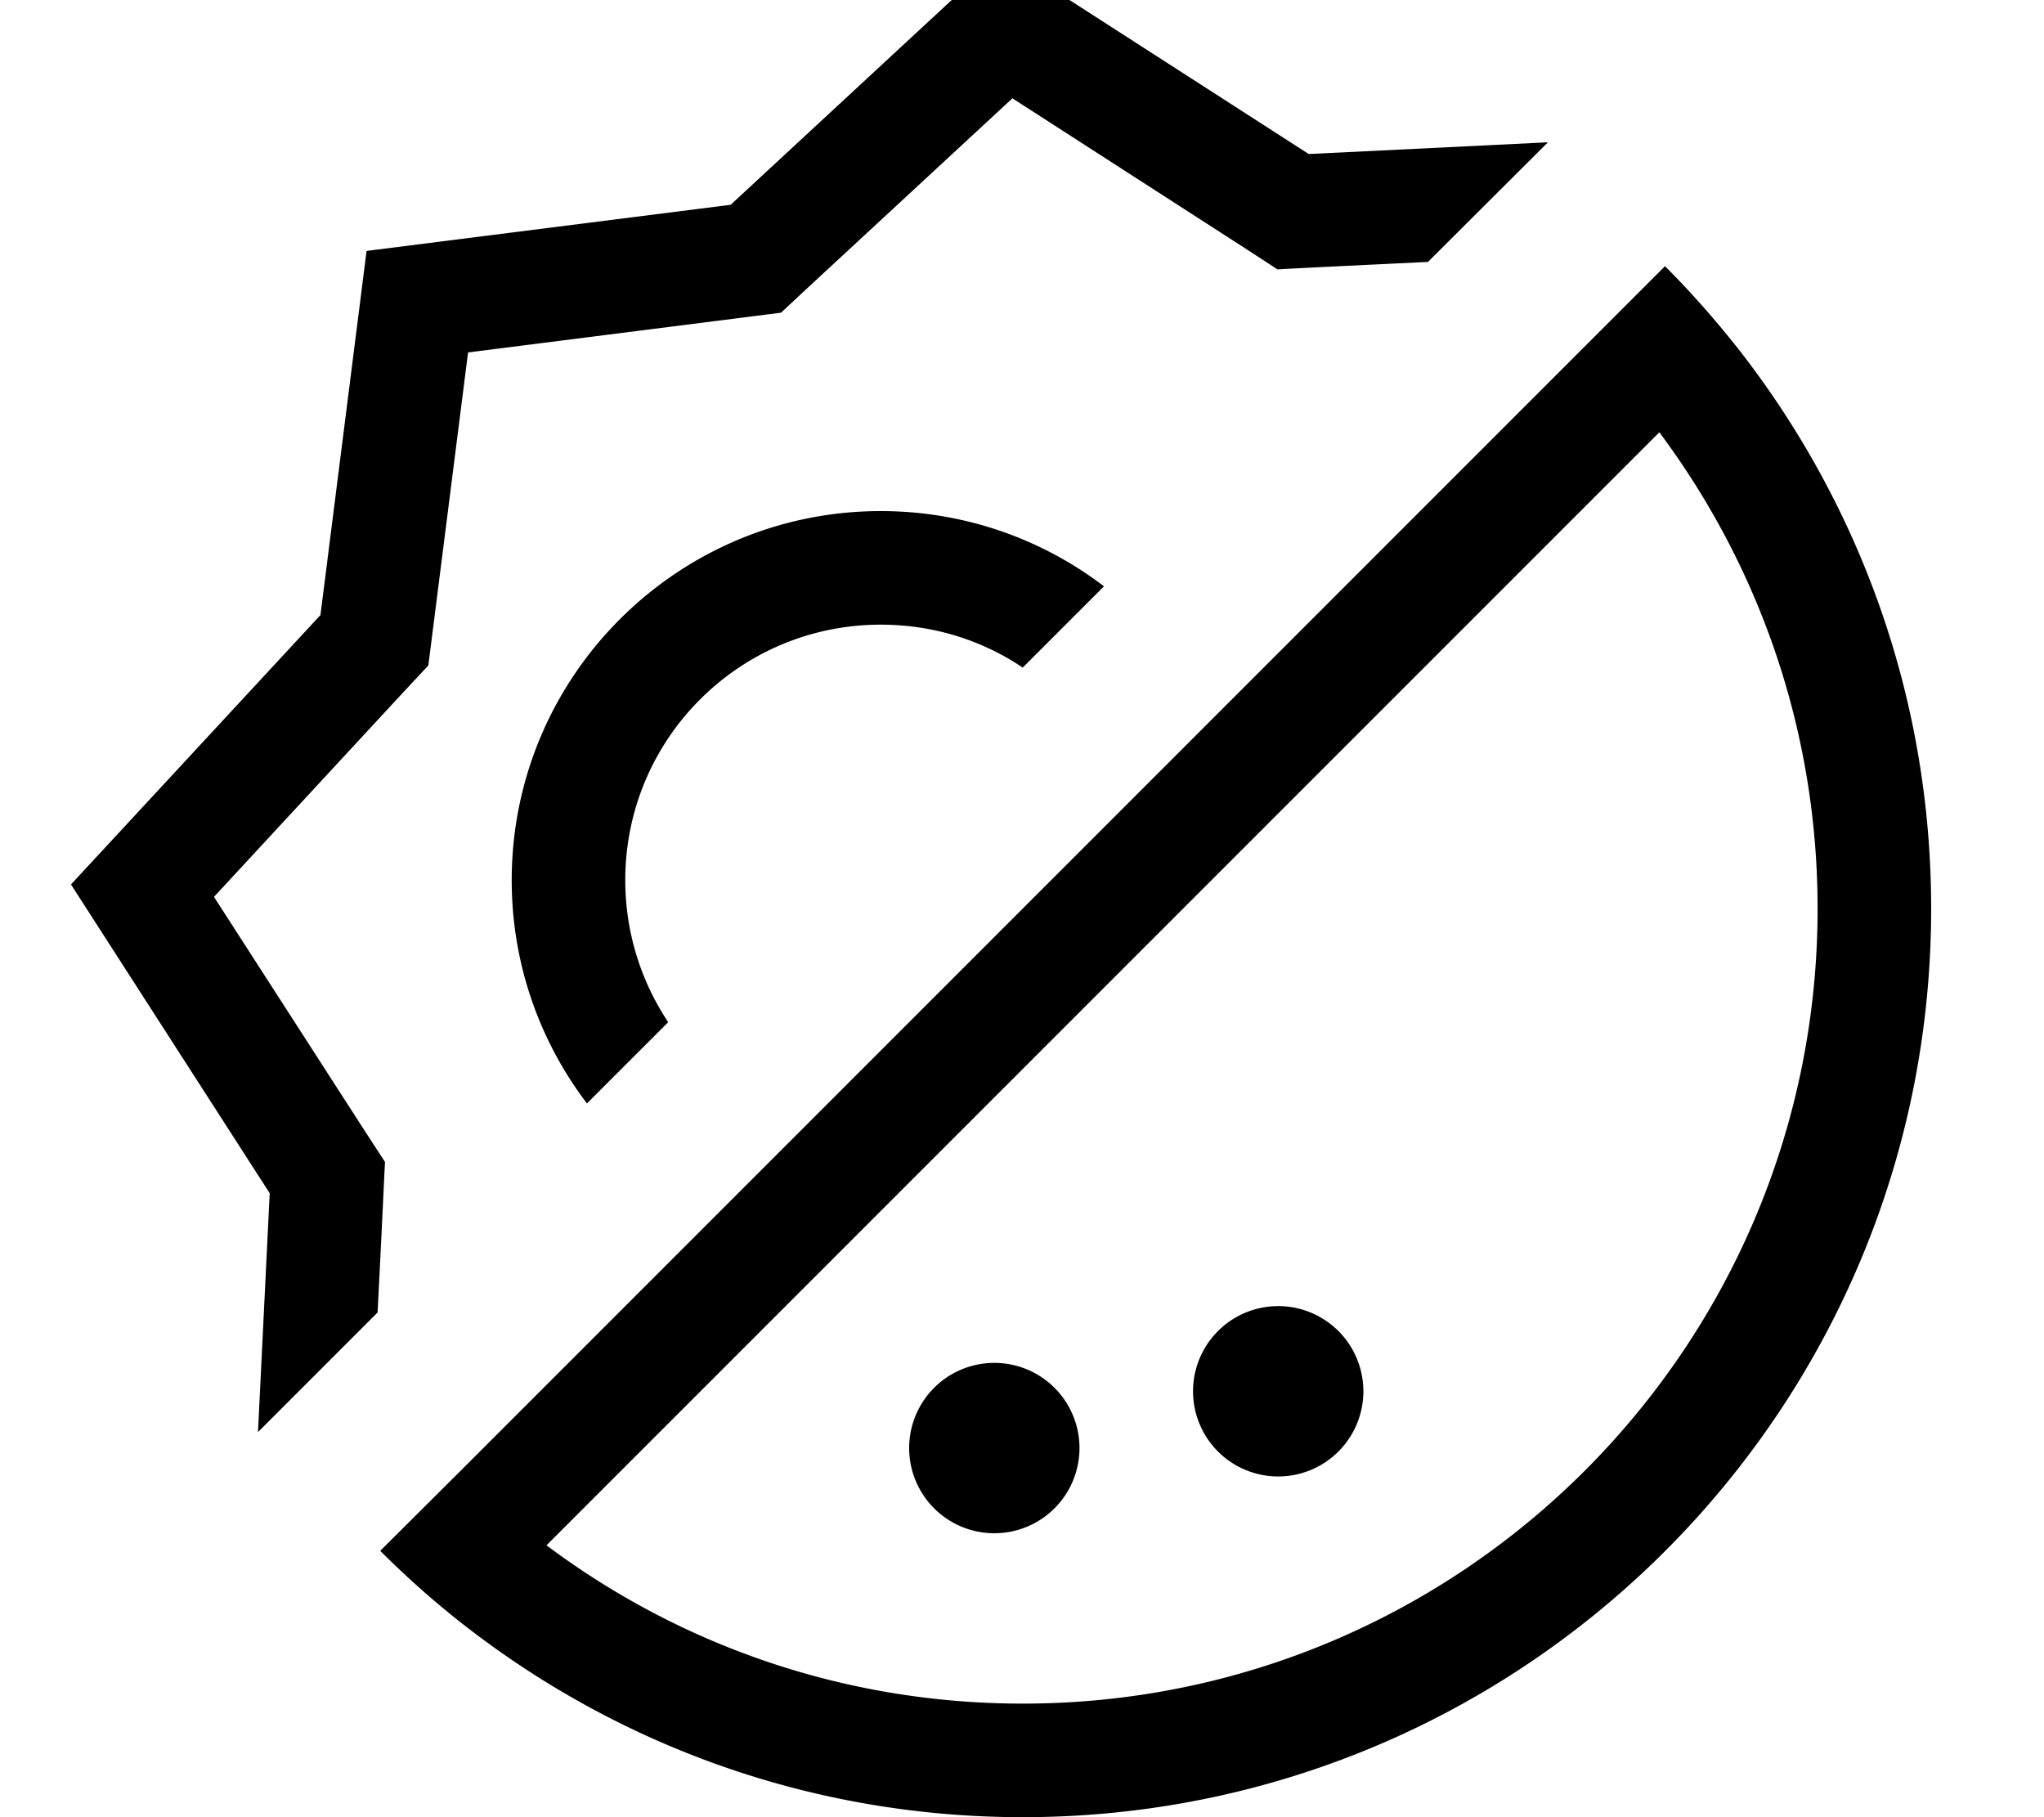 <svg fill="currentColor" xmlns="http://www.w3.org/2000/svg" viewBox="0 0 576 512"><!--! Font Awesome Pro 7.0.1 by @fontawesome - https://fontawesome.com License - https://fontawesome.com/license (Commercial License) Copyright 2025 Fonticons, Inc. --><path fill="currentColor" d="M436.1 40.2L402.4 73.8c-25.1 1.2-39.2 1.9-42.4 2.1l-8.6-5.6-66.1-42.6-57.7 53.4-7.5 7-10.2 1.3-78 9.9-9.9 78-1.3 10.2-7 7.5-53.4 57.7 42.6 66.1 5.6 8.6c-.2 3.2-.8 17.3-2.1 42.4l-33.7 33.7 3.3-67.3-56-87 70.3-75.9 13-102.6 102.6-13 75.9-70.3 87 56 67.3-3.3zM107.1 437L129.8 414.4 446.6 97.6 469.2 75c7.6 7.6 14.6 15.6 21.2 24 33.7 43.4 53.8 97.8 53.8 157 0 141.4-114.6 256-256 256-59.2 0-113.6-20.1-157-53.8-8.5-6.6-16.5-13.7-24-21.2zm46.9-1.6c37.4 28 83.8 44.6 134.2 44.6 123.7 0 224-100.3 224-224 0-50.3-16.6-96.7-44.6-134.2L154 435.4zM256.2 408a24 24 0 1 1 48 0 24 24 0 1 1 -48 0zm104-40a24 24 0 1 1 0 48 24 24 0 1 1 0-48zm-112-224c23.6 0 45.5 7.9 62.9 21.2l-22.9 22.9c-11.4-7.7-25.2-12.1-40-12.1-39.8 0-72 32.2-72 72 0 14.8 4.5 28.6 12.1 40l-22.9 22.9c-13.3-17.5-21.2-39.3-21.2-62.9 0-57.4 46.6-104 104-104z"/></svg>